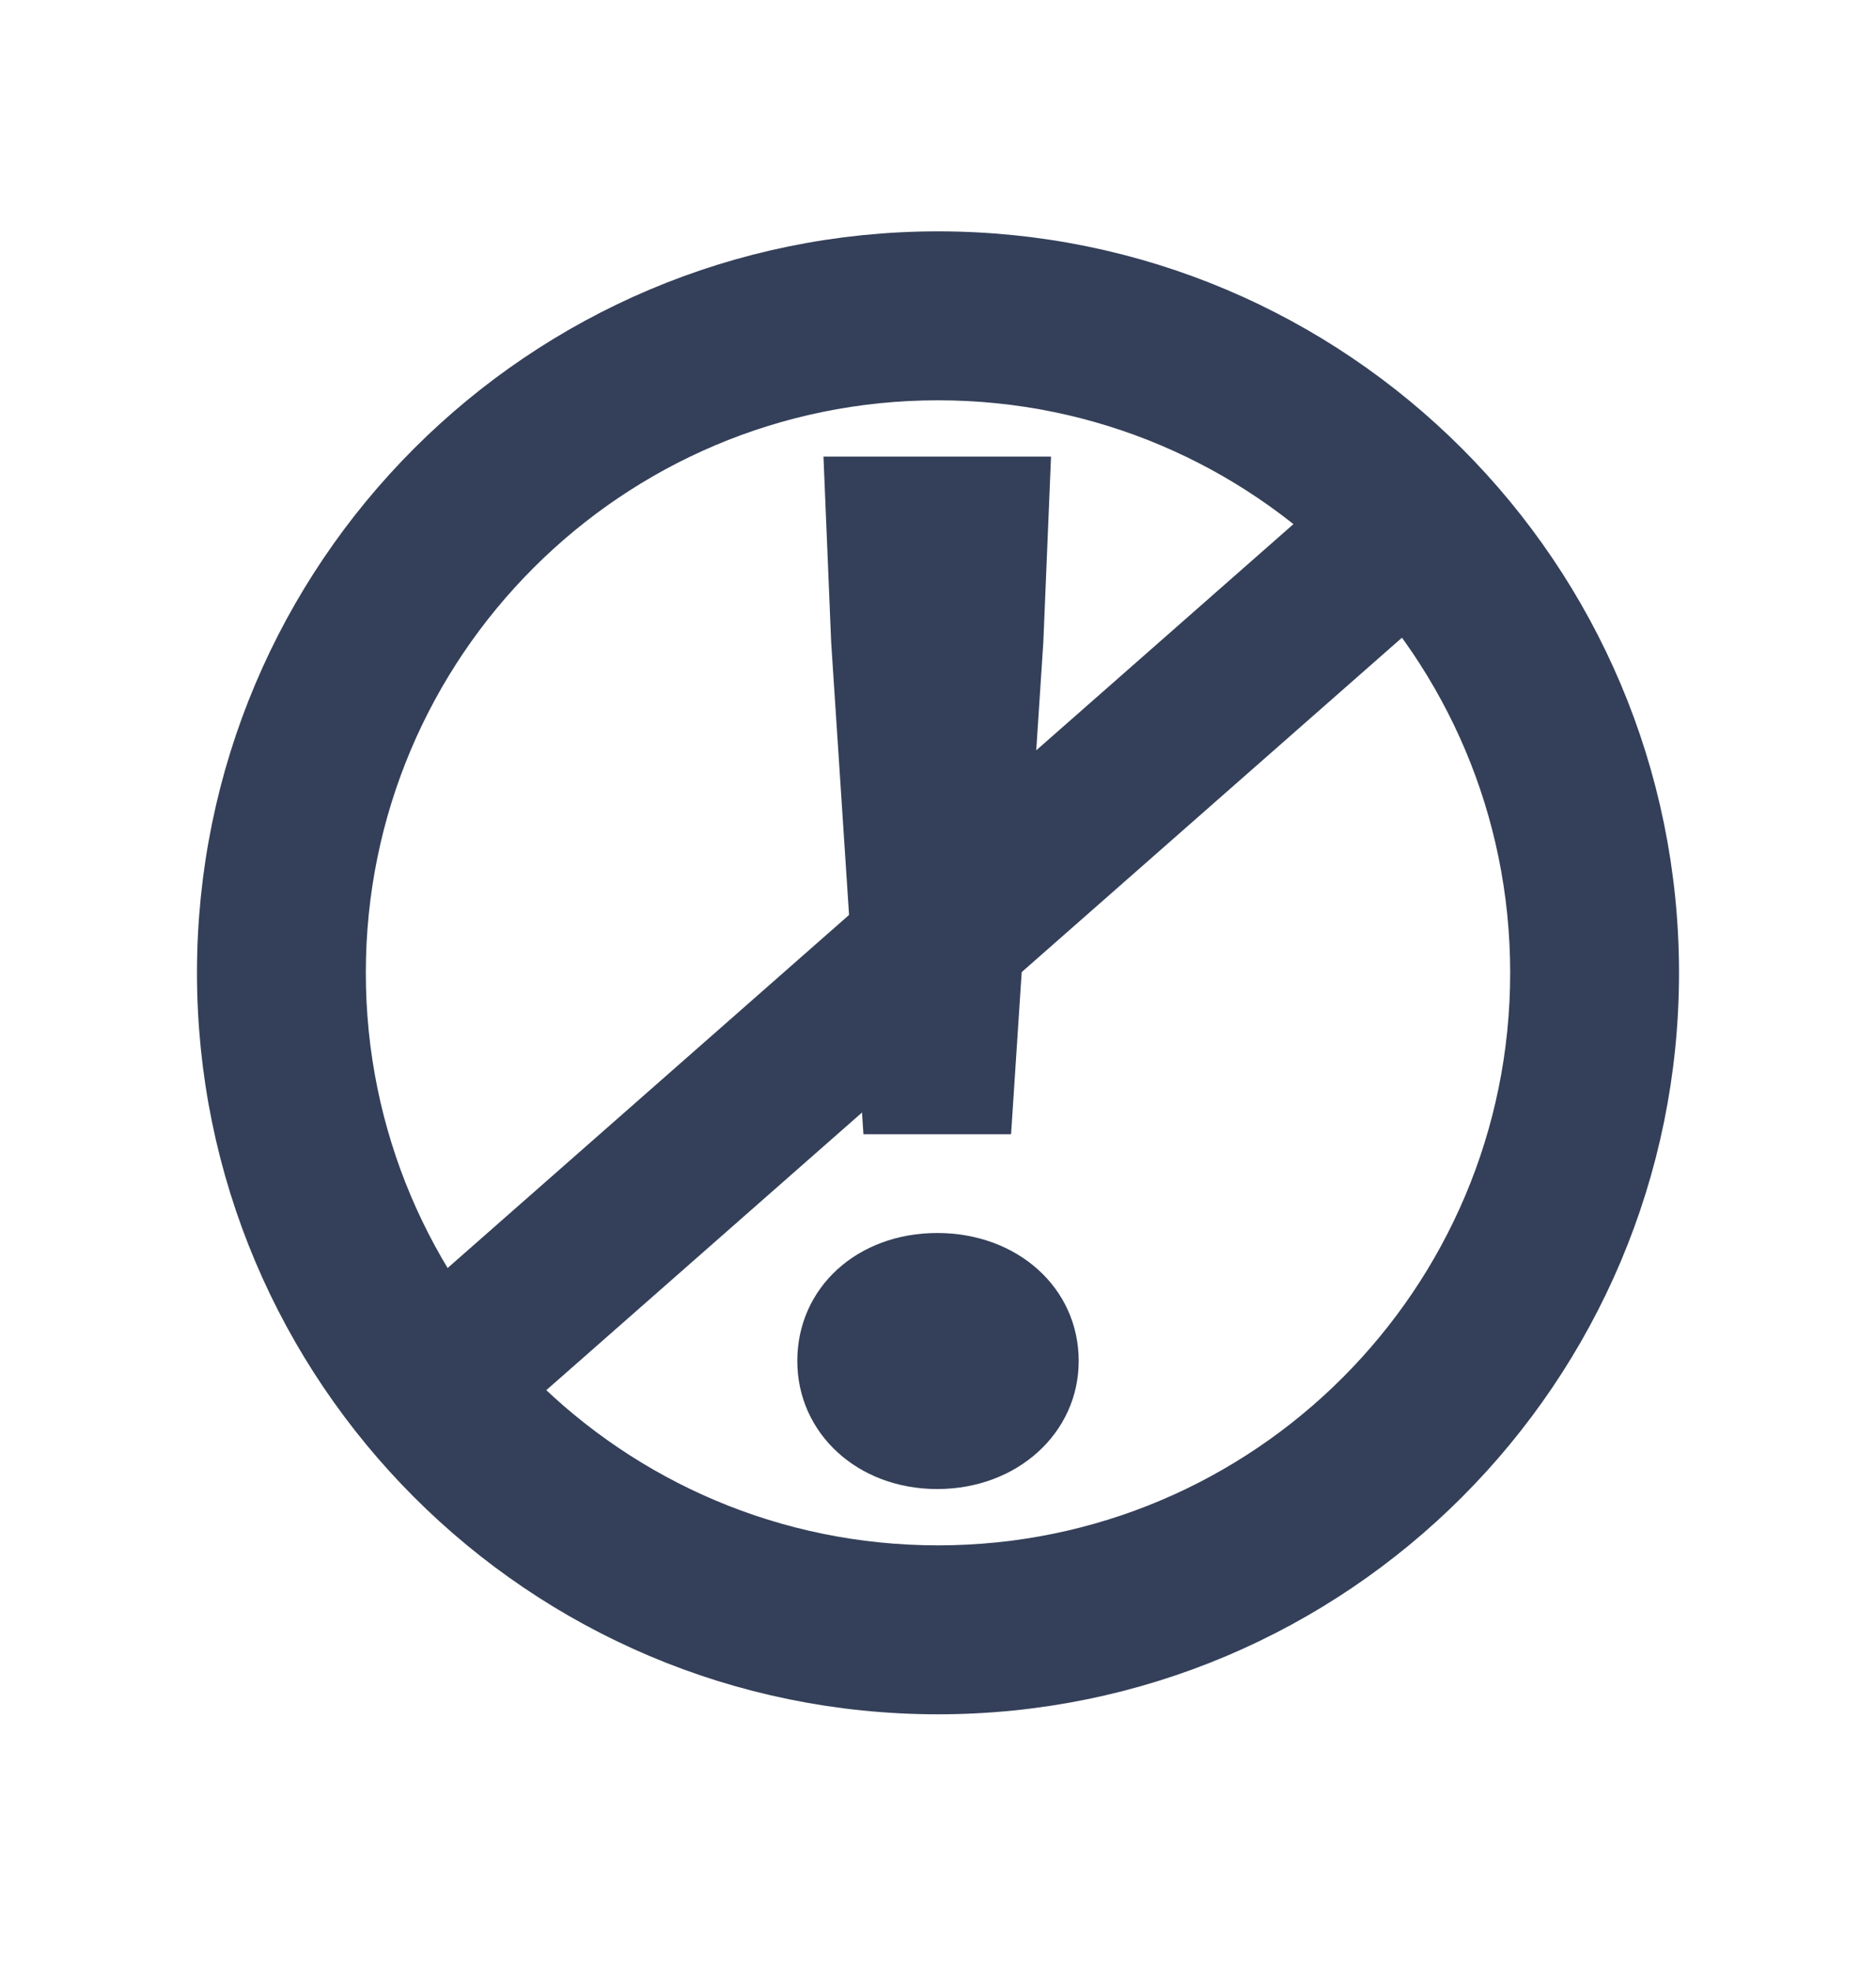 <svg width="20" height="21" viewBox="0 0 20 21" fill="none" xmlns="http://www.w3.org/2000/svg">
<path fill-rule="evenodd" clip-rule="evenodd" d="M10 17.865C14.142 17.865 17.5 14.507 17.5 10.365C17.5 6.223 14.142 2.865 10 2.865C5.858 2.865 2.5 6.223 2.5 10.365C2.5 14.507 5.858 17.865 10 17.865ZM10 16.865C13.59 16.865 16.5 13.955 16.5 10.365C16.5 6.775 13.59 3.865 10 3.865C6.41 3.865 3.5 6.775 3.5 10.365C3.5 13.955 6.41 16.865 10 16.865Z" fill="#344059" stroke="#344059" stroke-width="0.8"/>
<path d="M9.205 12.085H10.779L11.123 6.841L11.205 4.865H8.779L8.861 6.841L9.205 12.085ZM9.992 15.865C10.844 15.865 11.5 15.268 11.5 14.501C11.5 13.719 10.844 13.137 9.992 13.137C9.139 13.137 8.5 13.719 8.5 14.501C8.5 15.268 9.139 15.865 9.992 15.865Z" fill="#344059"/>
<path fill-rule="evenodd" clip-rule="evenodd" d="M5.1 15.115L15.477 5.995L14.703 5.114L4.326 14.235L5.1 15.115Z" fill="#344059" stroke="#344059" stroke-width="0.5"/>
</svg>
